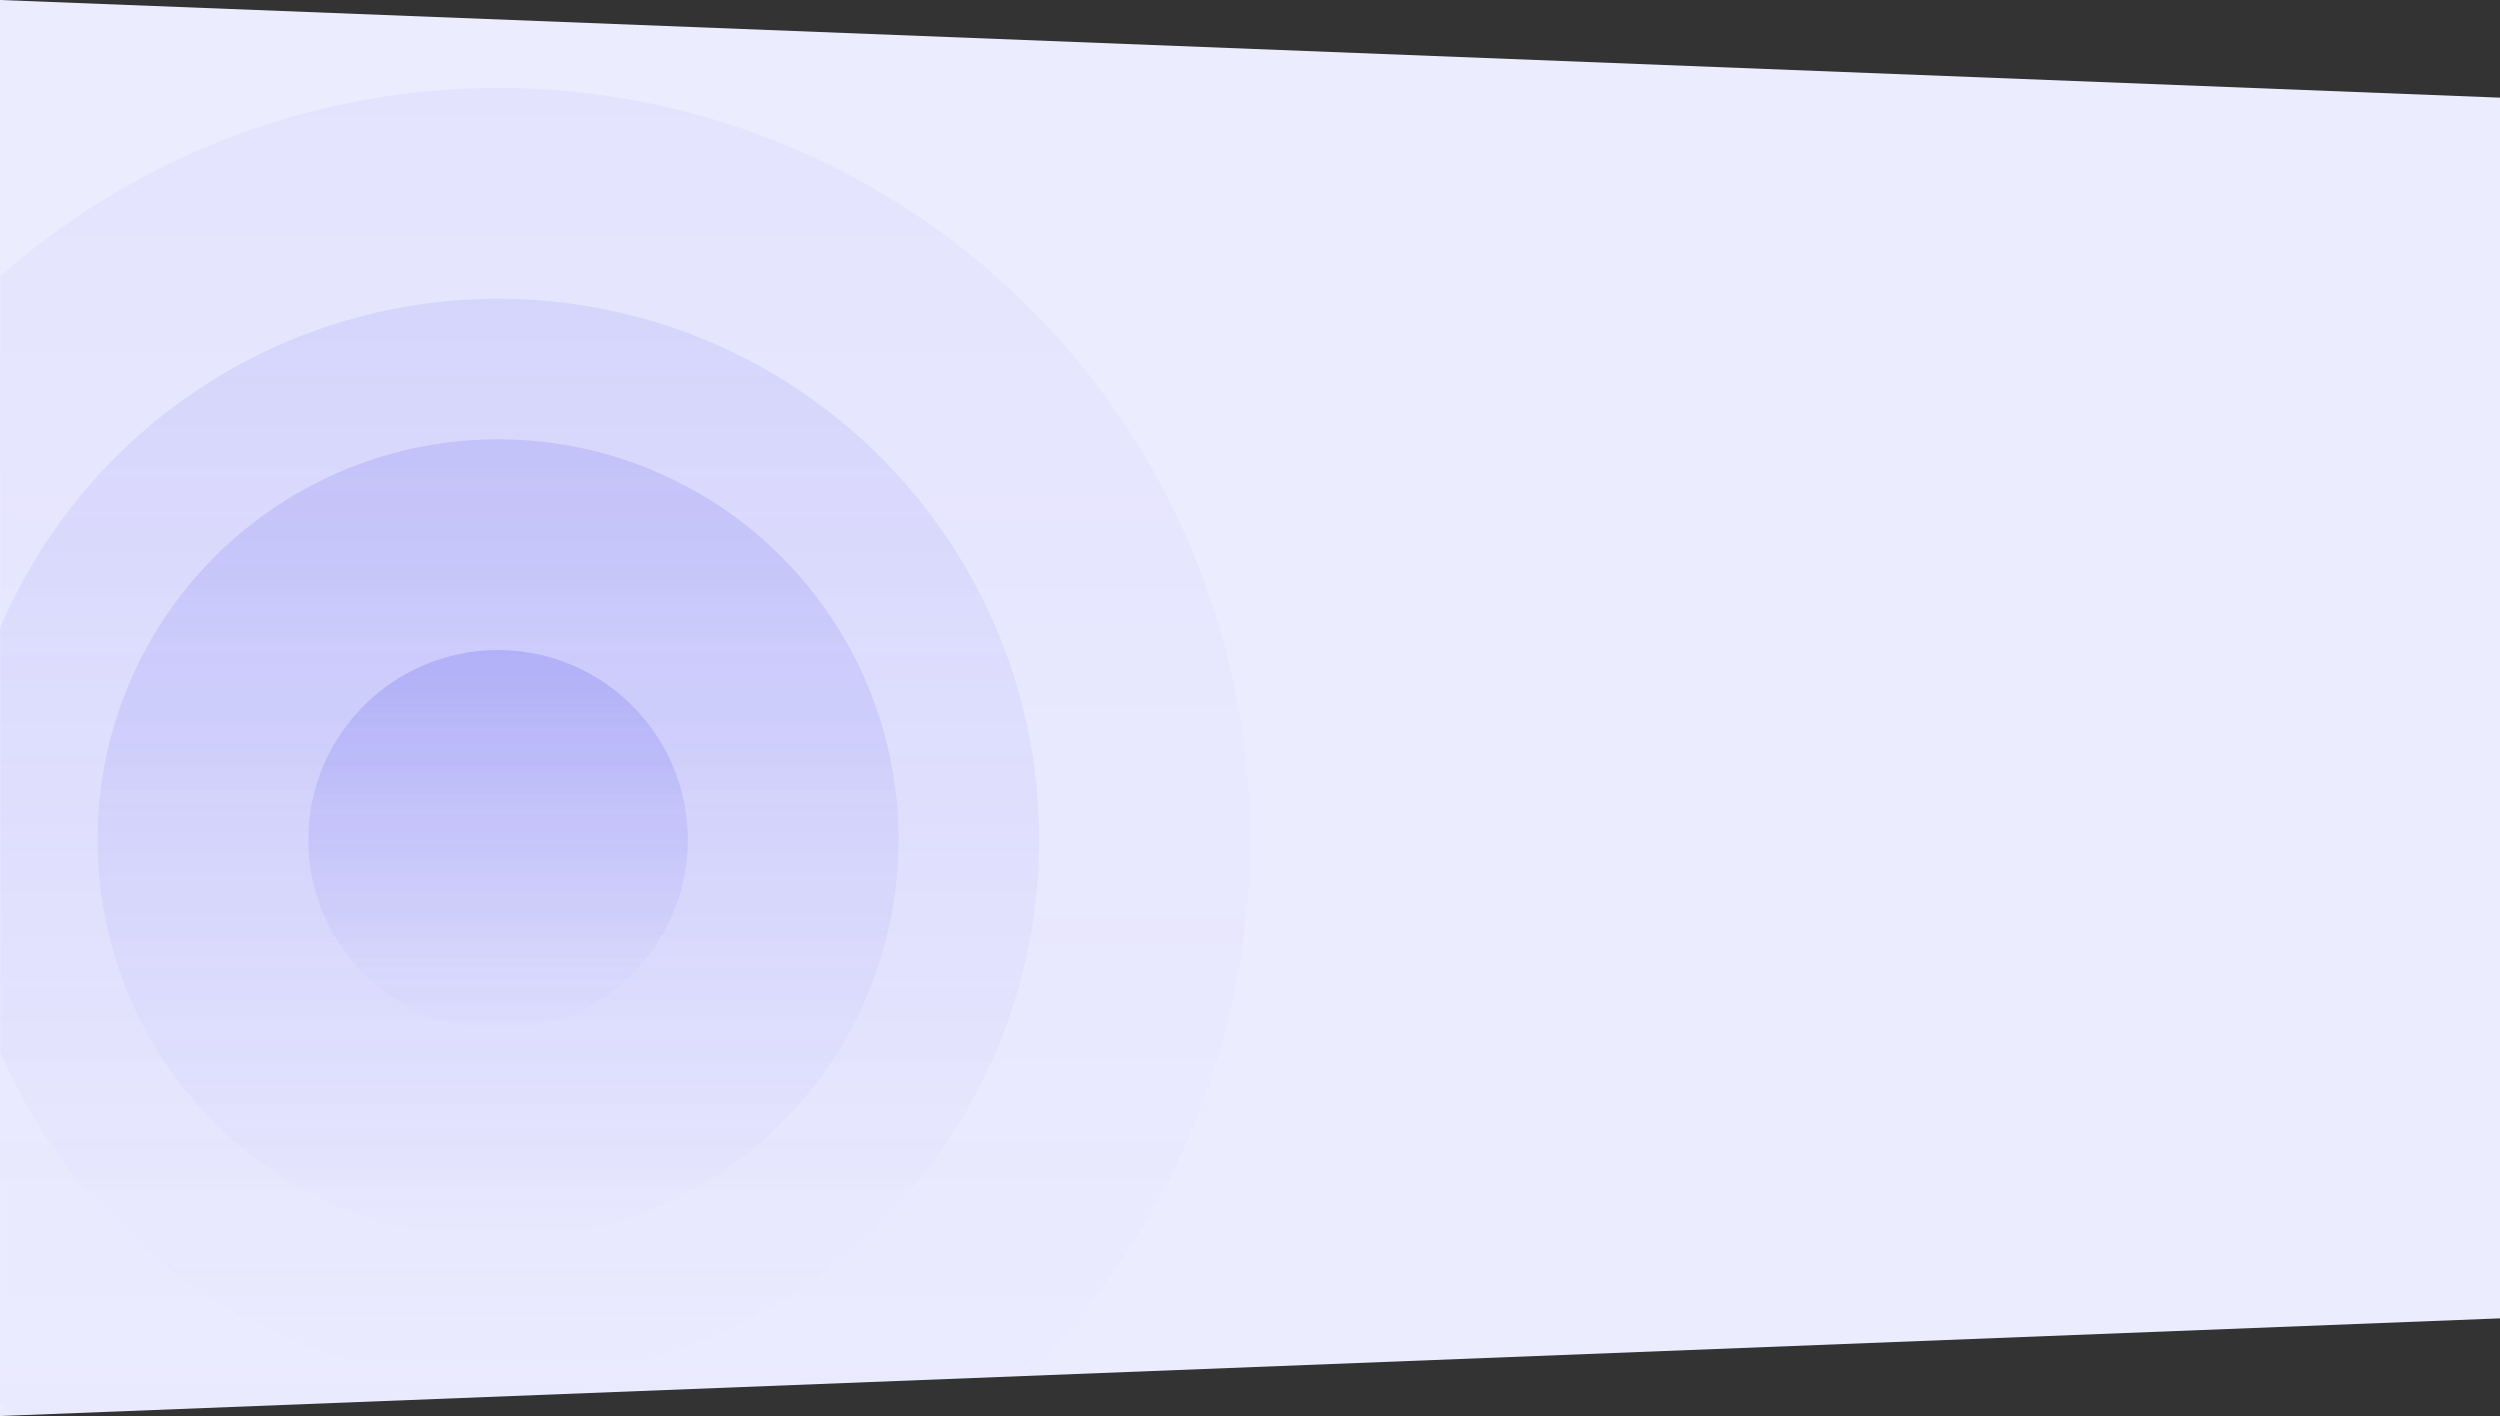 <svg width="1280" height="725" viewBox="0 0 1280 725" fill="none" xmlns="http://www.w3.org/2000/svg">
<rect x="0" y="0" width="1280" height="725" fill="#333333" stroke="none"/>
<path d="M0 0L1280 50V675L0 725V0Z" fill="#ECECFF"/>
<mask id="mask0" mask-type="alpha" maskUnits="userSpaceOnUse" x="0" y="0" width="1280" height="725">
<path d="M0 0L1280 52.498V672.502L0 725V0Z" fill="#EAF0F8"/>
</mask>
<g mask="url(#mask0)">
<circle cx="255" cy="430" r="385" fill="url(#paint0_linear)" fill-opacity="0.05"/>
<circle cx="255" cy="430" r="277.056" fill="url(#paint1_linear)" fill-opacity="0.1"/>
<circle opacity="0.15" cx="255" cy="430" r="205.093" fill="url(#paint2_linear)"/>
<circle cx="255" cy="430" r="97.15" fill="url(#paint3_linear)" fill-opacity="0.2"/>
</g>
<defs>
<linearGradient id="paint0_linear" x1="255" y1="45" x2="255" y2="815" gradientUnits="userSpaceOnUse">
<stop stop-color="#4643E9"/>
<stop offset="1" stop-color="#4643E9" stop-opacity="0"/>
</linearGradient>
<linearGradient id="paint1_linear" x1="255" y1="152.944" x2="255" y2="707.056" gradientUnits="userSpaceOnUse">
<stop stop-color="#4643E9"/>
<stop offset="1" stop-color="#4643E9" stop-opacity="0"/>
</linearGradient>
<linearGradient id="paint2_linear" x1="255" y1="224.906" x2="255" y2="635.093" gradientUnits="userSpaceOnUse">
<stop stop-color="#4643E9"/>
<stop offset="1" stop-color="#4643E9" stop-opacity="0"/>
</linearGradient>
<linearGradient id="paint3_linear" x1="255" y1="332.851" x2="255" y2="527.15" gradientUnits="userSpaceOnUse">
<stop stop-color="#4643E9"/>
<stop offset="1" stop-color="#4643E9" stop-opacity="0"/>
</linearGradient>
</defs>
</svg>
